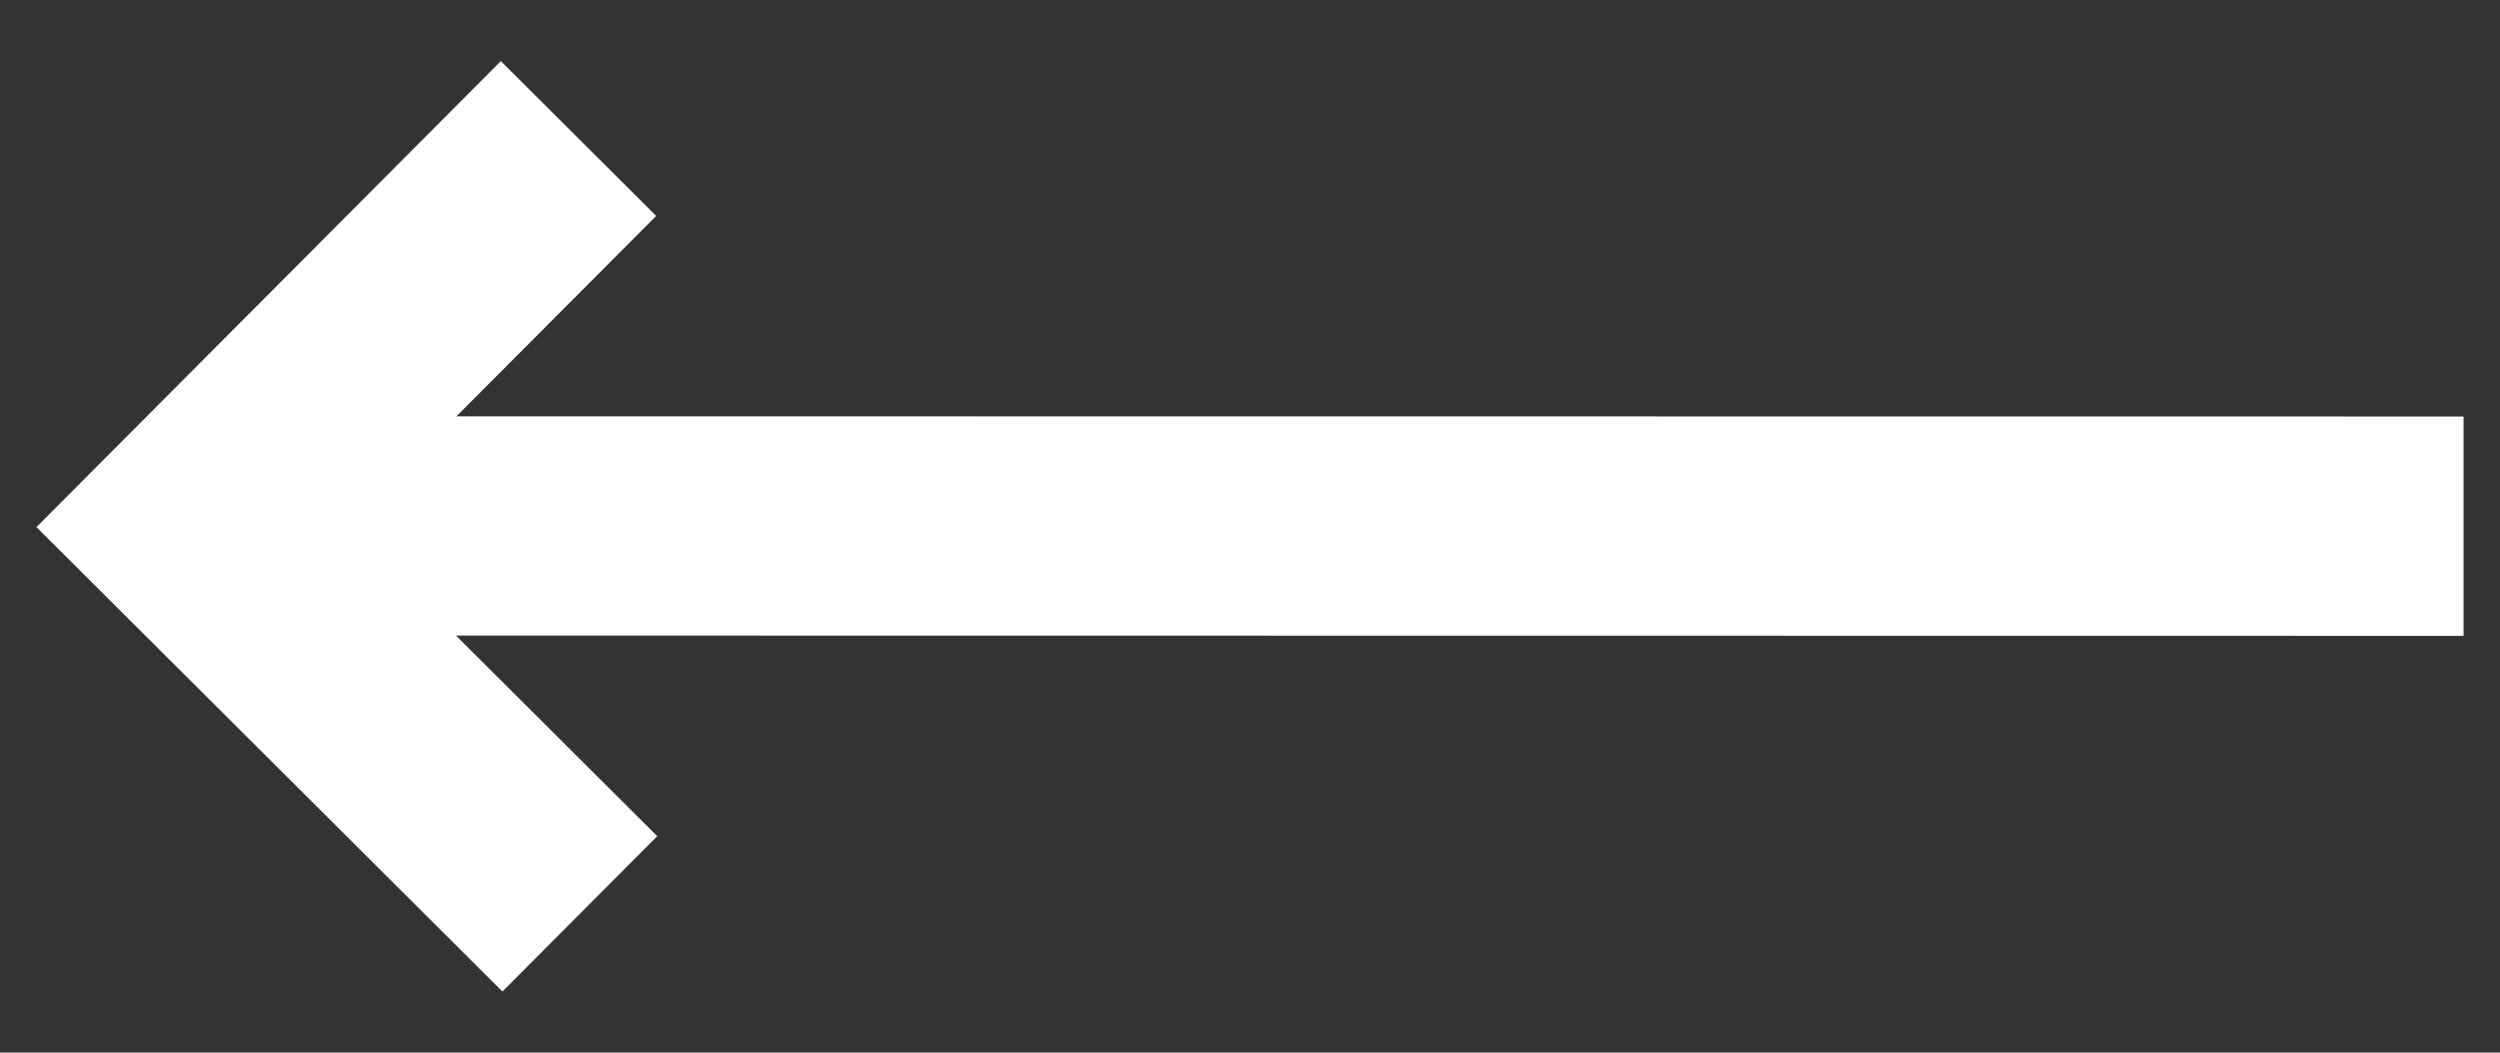 <svg width="38" height="16" viewBox="0 0 38 16" fill="none" xmlns="http://www.w3.org/2000/svg">
<rect x="0" y="0" width="38" height="16" fill="#333333" stroke="none"/>
<path d="M0.554 8.012L7.637 15.071L9.99 12.71L6.931 9.661L37.446 9.665L37.446 6.331L6.938 6.328L9.974 3.282L7.613 0.929L0.554 8.012Z" fill="white"/>
</svg>
